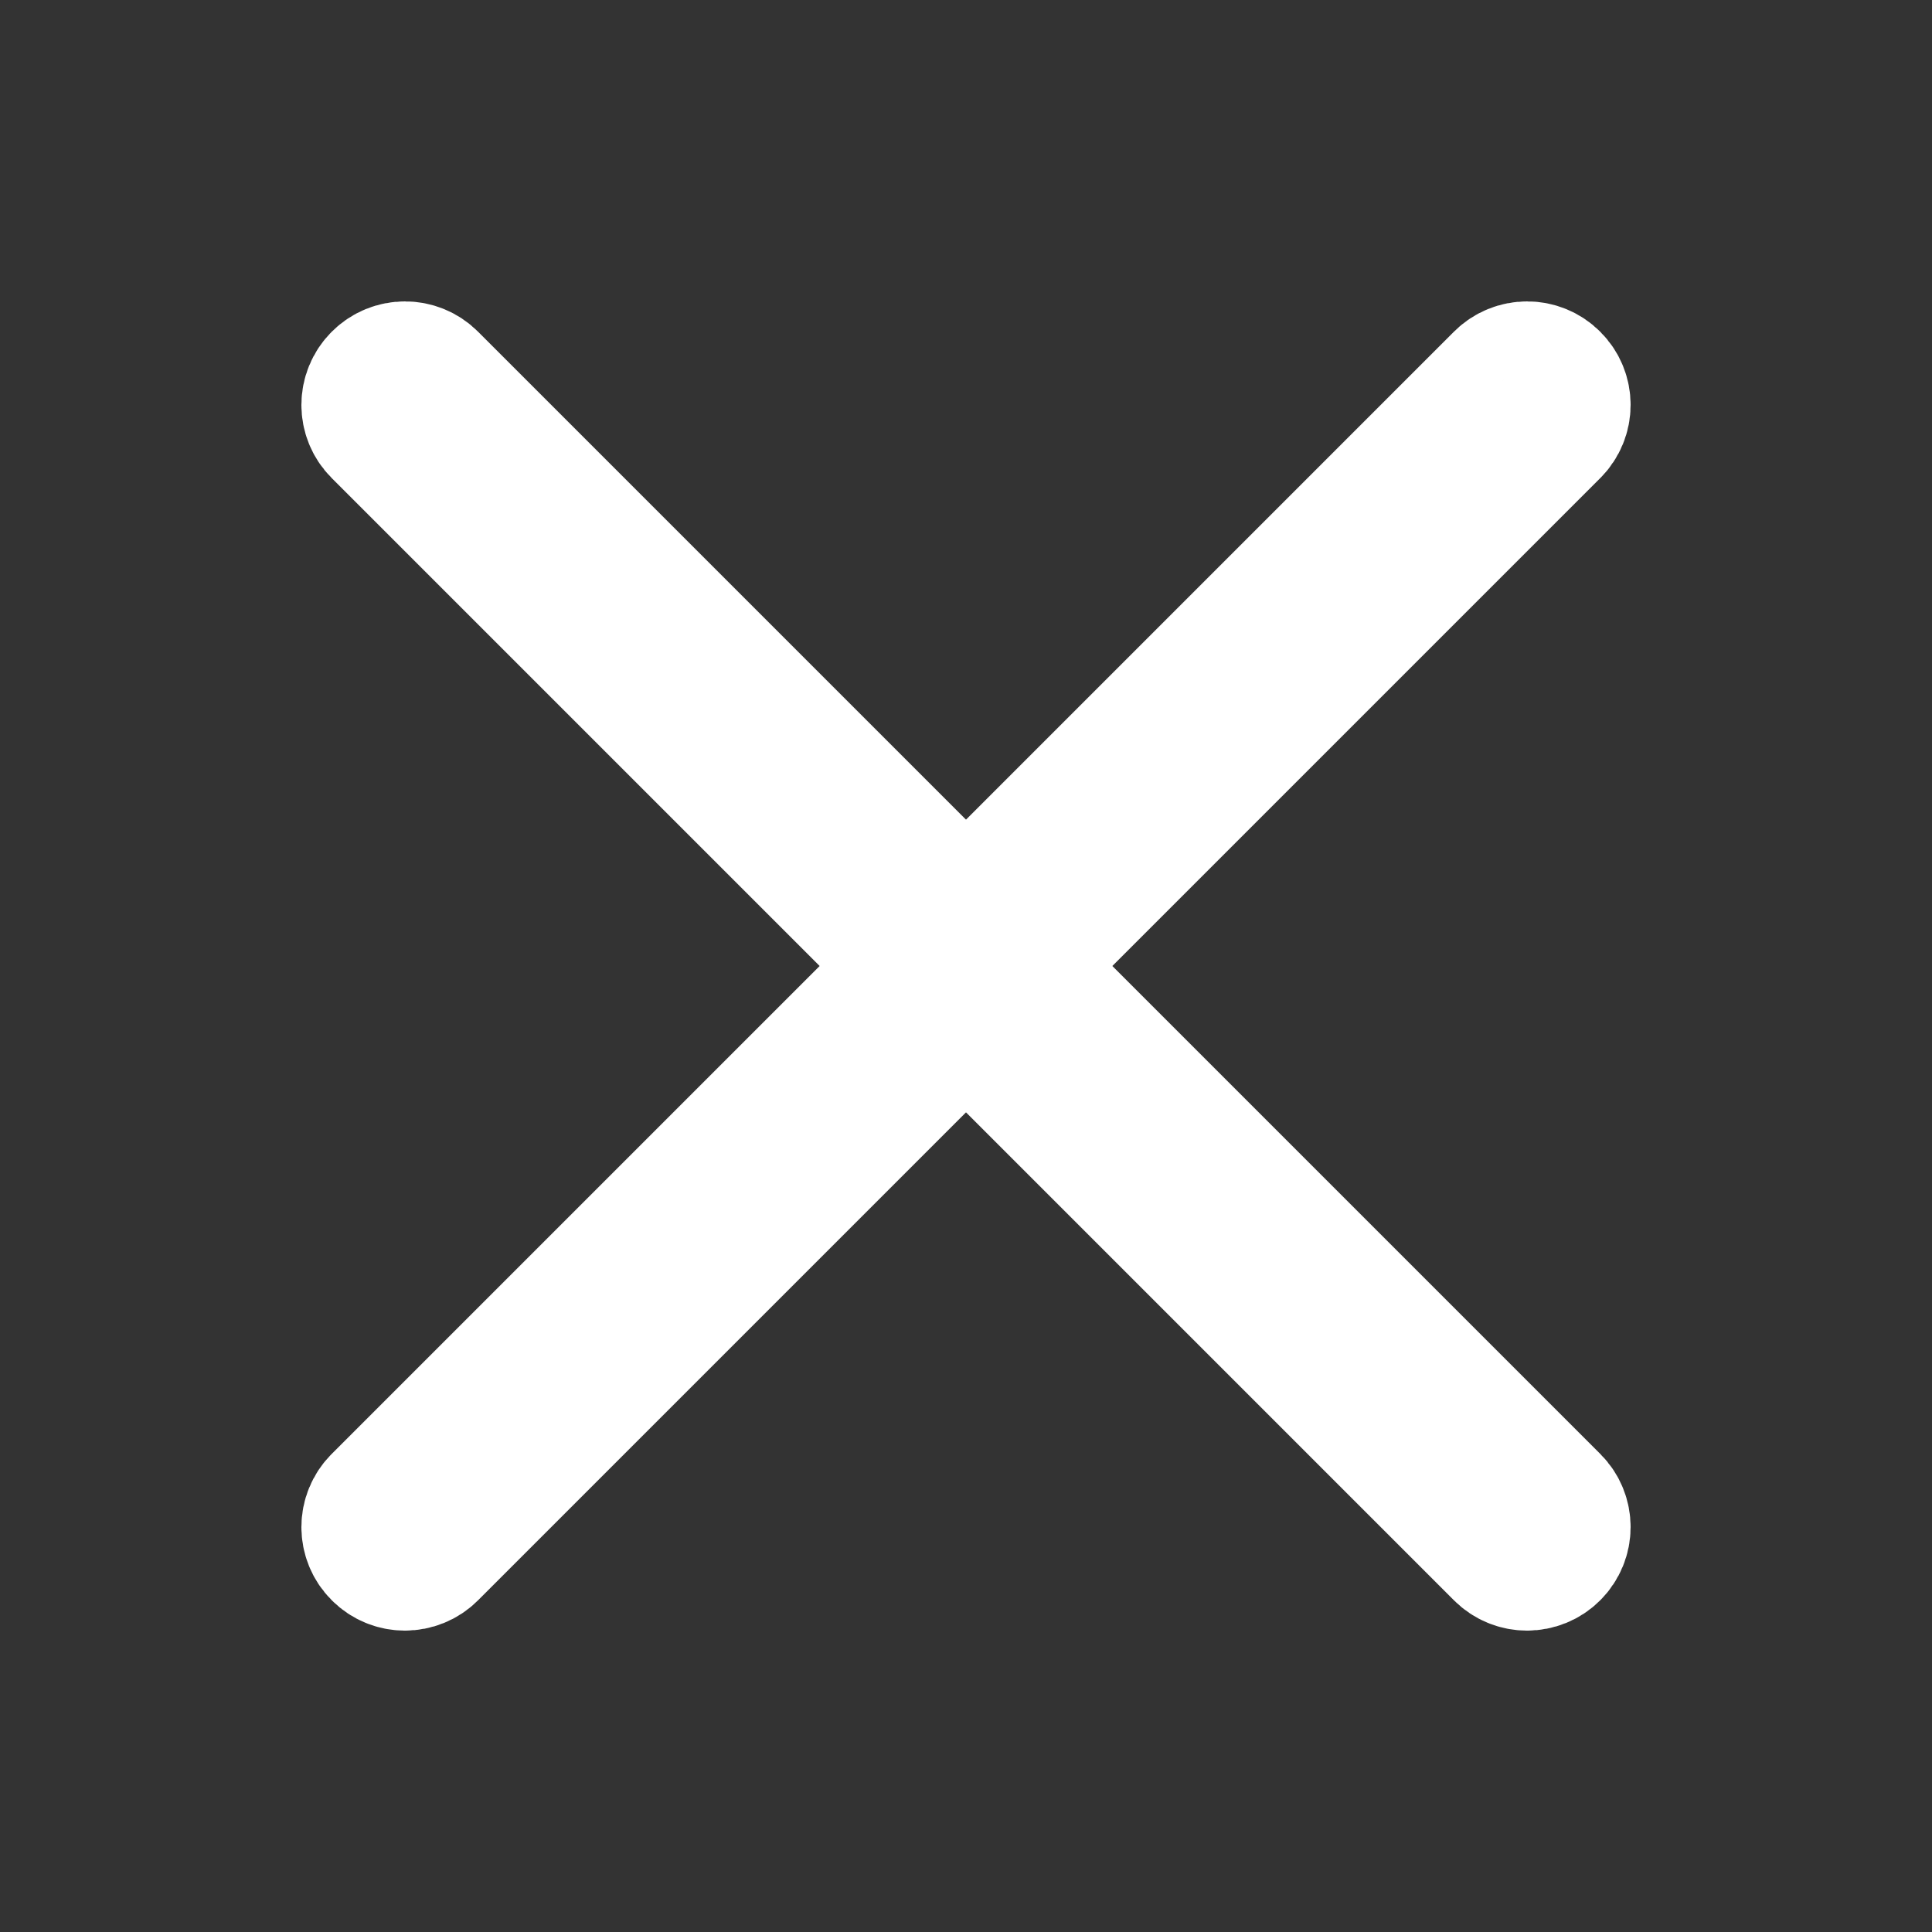 <?xml version="1.0" encoding="UTF-8"?>
<svg width="28px" height="28px" viewBox="0 0 28 28" version="1.1" xmlns="http://www.w3.org/2000/svg" xmlns:xlink="http://www.w3.org/1999/xlink">
    <rect x="0" y="0" width="28" height="28" fill="#333333" stroke="none"/>
    <!-- Generator: Sketch 47.1 (45422) - http://www.bohemiancoding.com/sketch -->
    <title>icn_option_more_off</title>
    <desc>Created with Sketch.</desc>
    <defs></defs>
    <g id="UI" stroke="none" stroke-width="1" fill="none" fill-rule="evenodd">
        <g id="1_1_ide_more" transform="translate(-619, -327)" stroke="#FFFFFF" stroke-width="2">
            <g id="option_bottom" transform="translate(410, 311)">
                <g id="btn_more_off" transform="translate(199, 6)">
                    <g id="icn_option_more_off" transform="translate(10, 10)">
                        <path d="M21.778,5.515 L14,13.293 L6.222,5.515 C6.027,5.319 5.71,5.319 5.515,5.515 C5.319,5.71 5.319,6.027 5.515,6.222 L13.293,14 L5.515,21.778 C5.319,21.973 5.319,22.29 5.515,22.485 C5.71,22.681 6.027,22.681 6.222,22.485 L14,14.707 L21.778,22.485 C21.973,22.681 22.29,22.681 22.485,22.485 C22.681,22.29 22.681,21.973 22.485,21.778 L14.707,14 L22.485,6.222 C22.681,6.027 22.681,5.71 22.485,5.515 C22.29,5.319 21.973,5.319 21.778,5.515 Z" id="Combined-Shape"></path>
                    </g>
                </g>
            </g>
        </g>
    </g>
</svg>